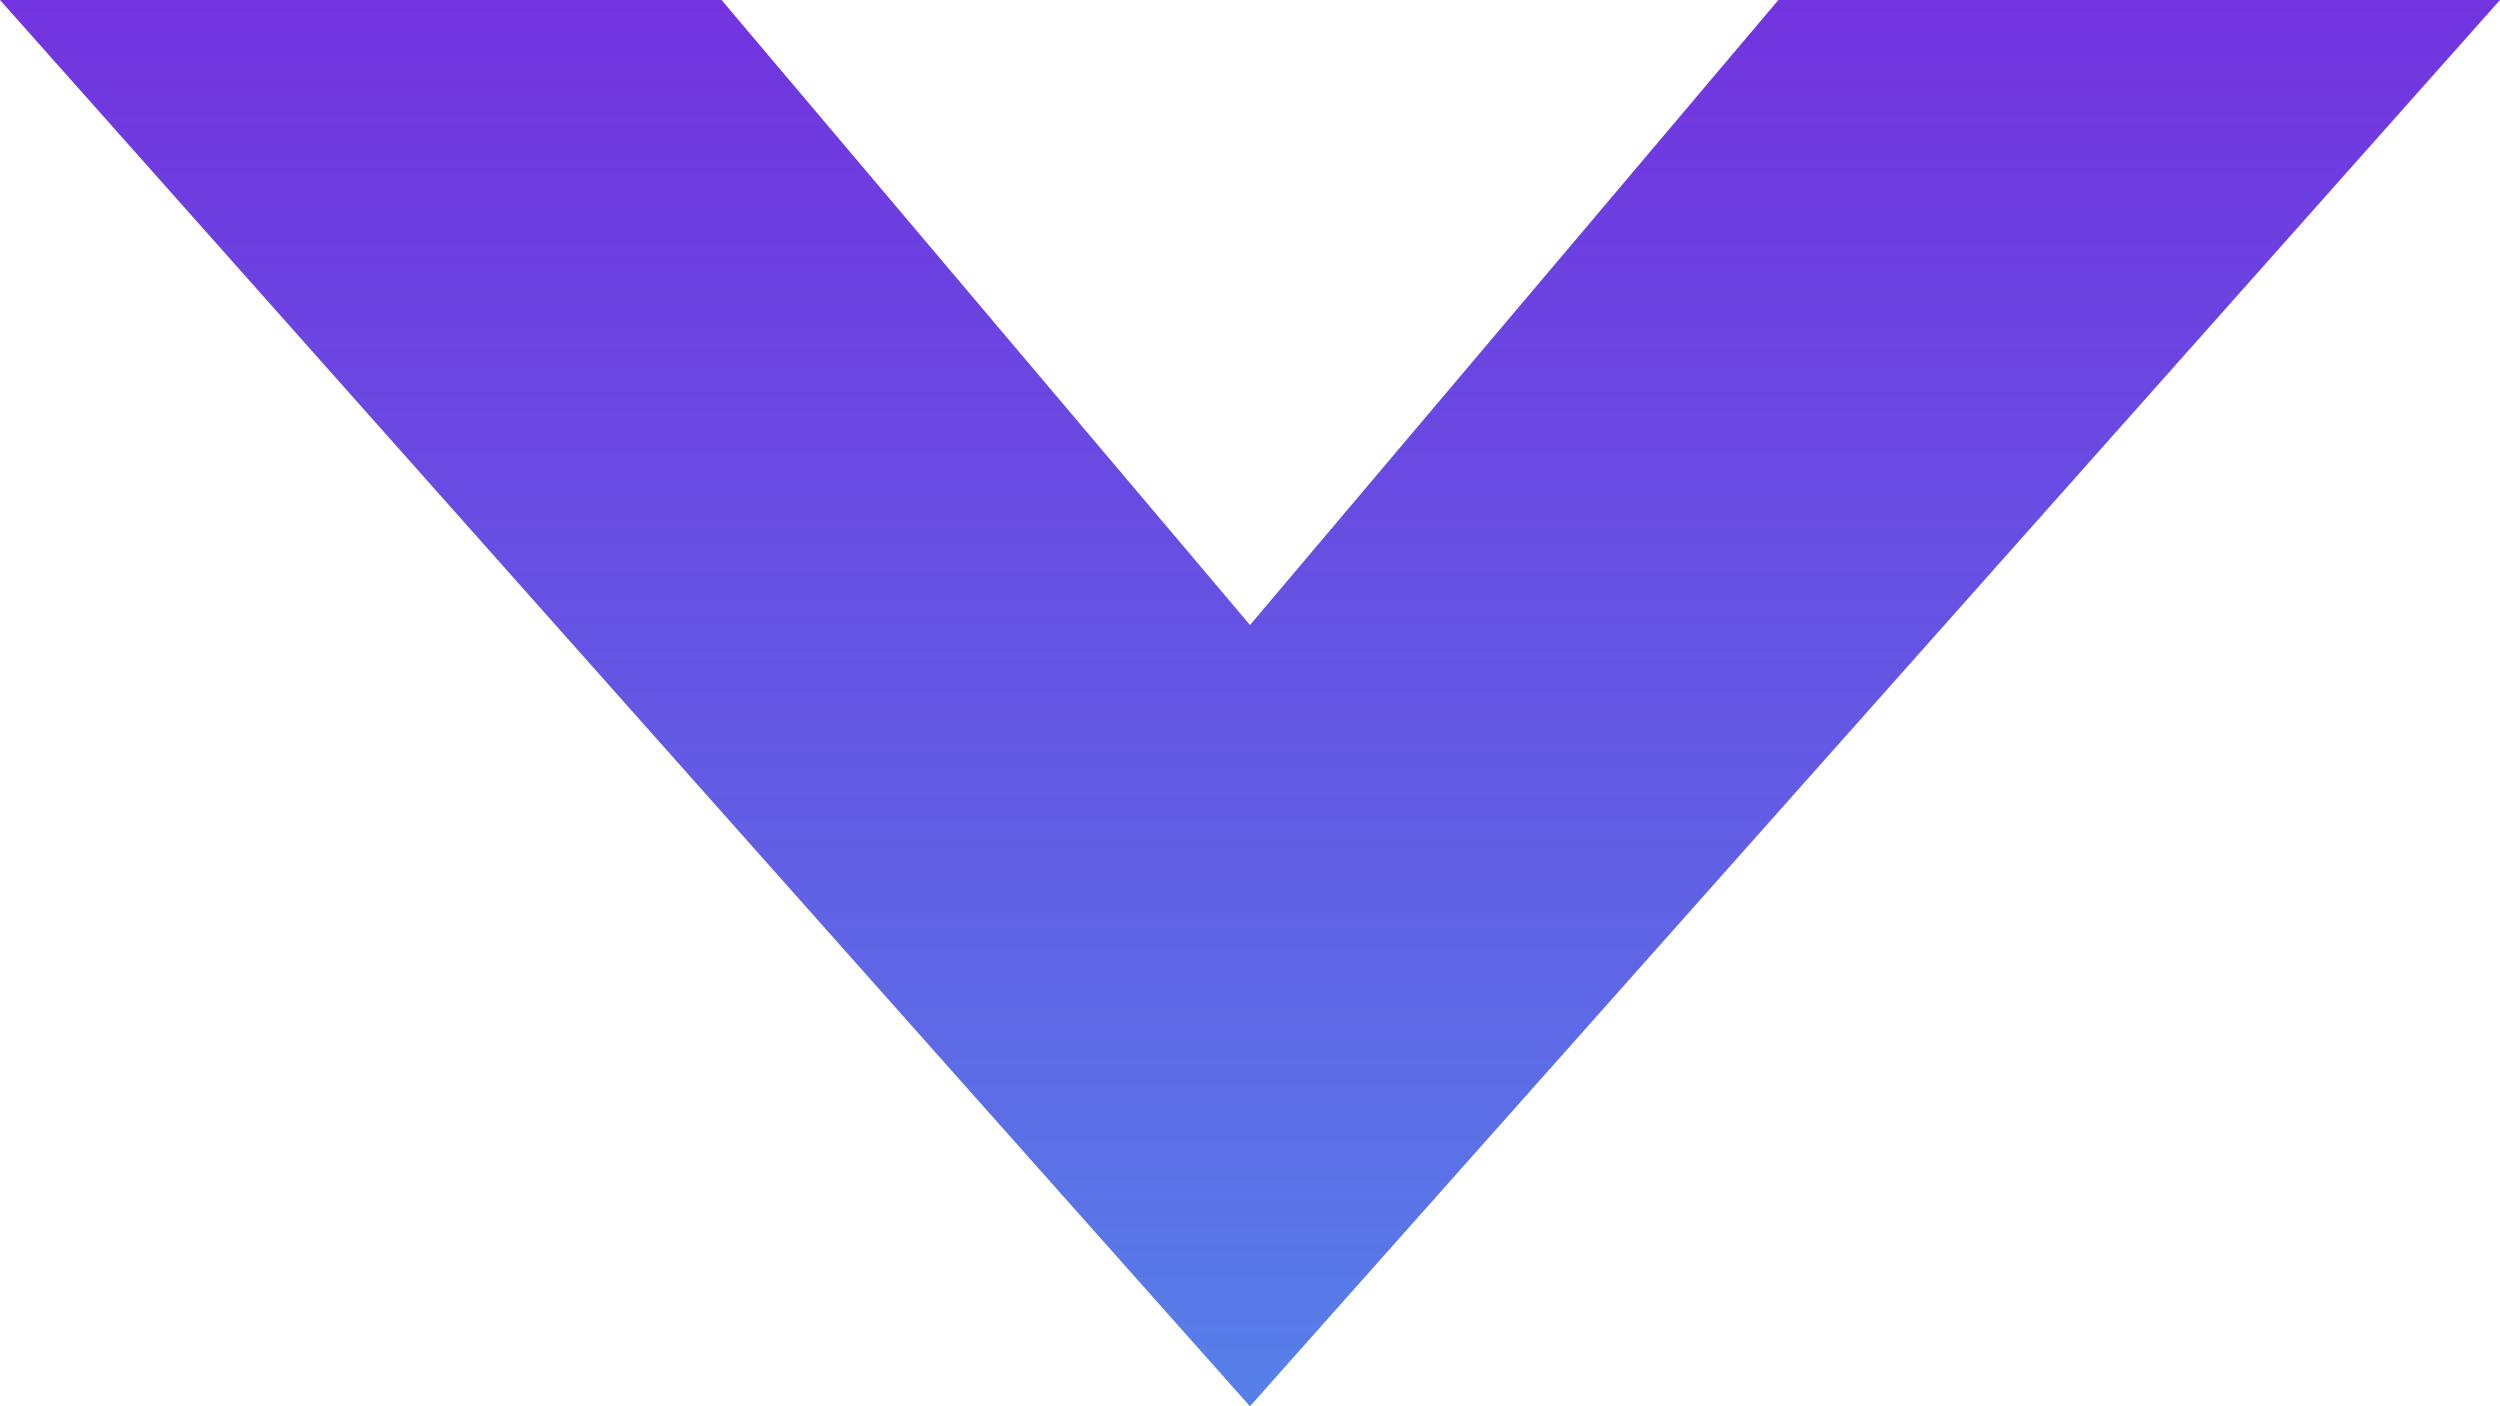 <svg class="Subtraction_9_bff" viewBox="-2064 1868 32 18" xmlns="http://www.w3.org/2000/svg">
    <linearGradient id="Subtraction_9_bff" spreadMethod="pad" x1="0.5" x2="0.5" y1="0" y2="1">
        <stop offset="0" stop-color="#5e18db" stop-opacity="0.878"></stop>
        <stop offset="1" stop-color="#5680e9" stop-opacity="1"></stop>
    </linearGradient>
    <path fill="url(#Subtraction_9_bff)" id="Subtraction_9_bff" d="M -2048 1886 L -2048.001 1886 L -2064 1868 L -2054.764 1868 L -2048 1876 L -2041.237 1868 L -2032 1868 L -2048 1886 L -2048 1886 Z">
    </path>
</svg>